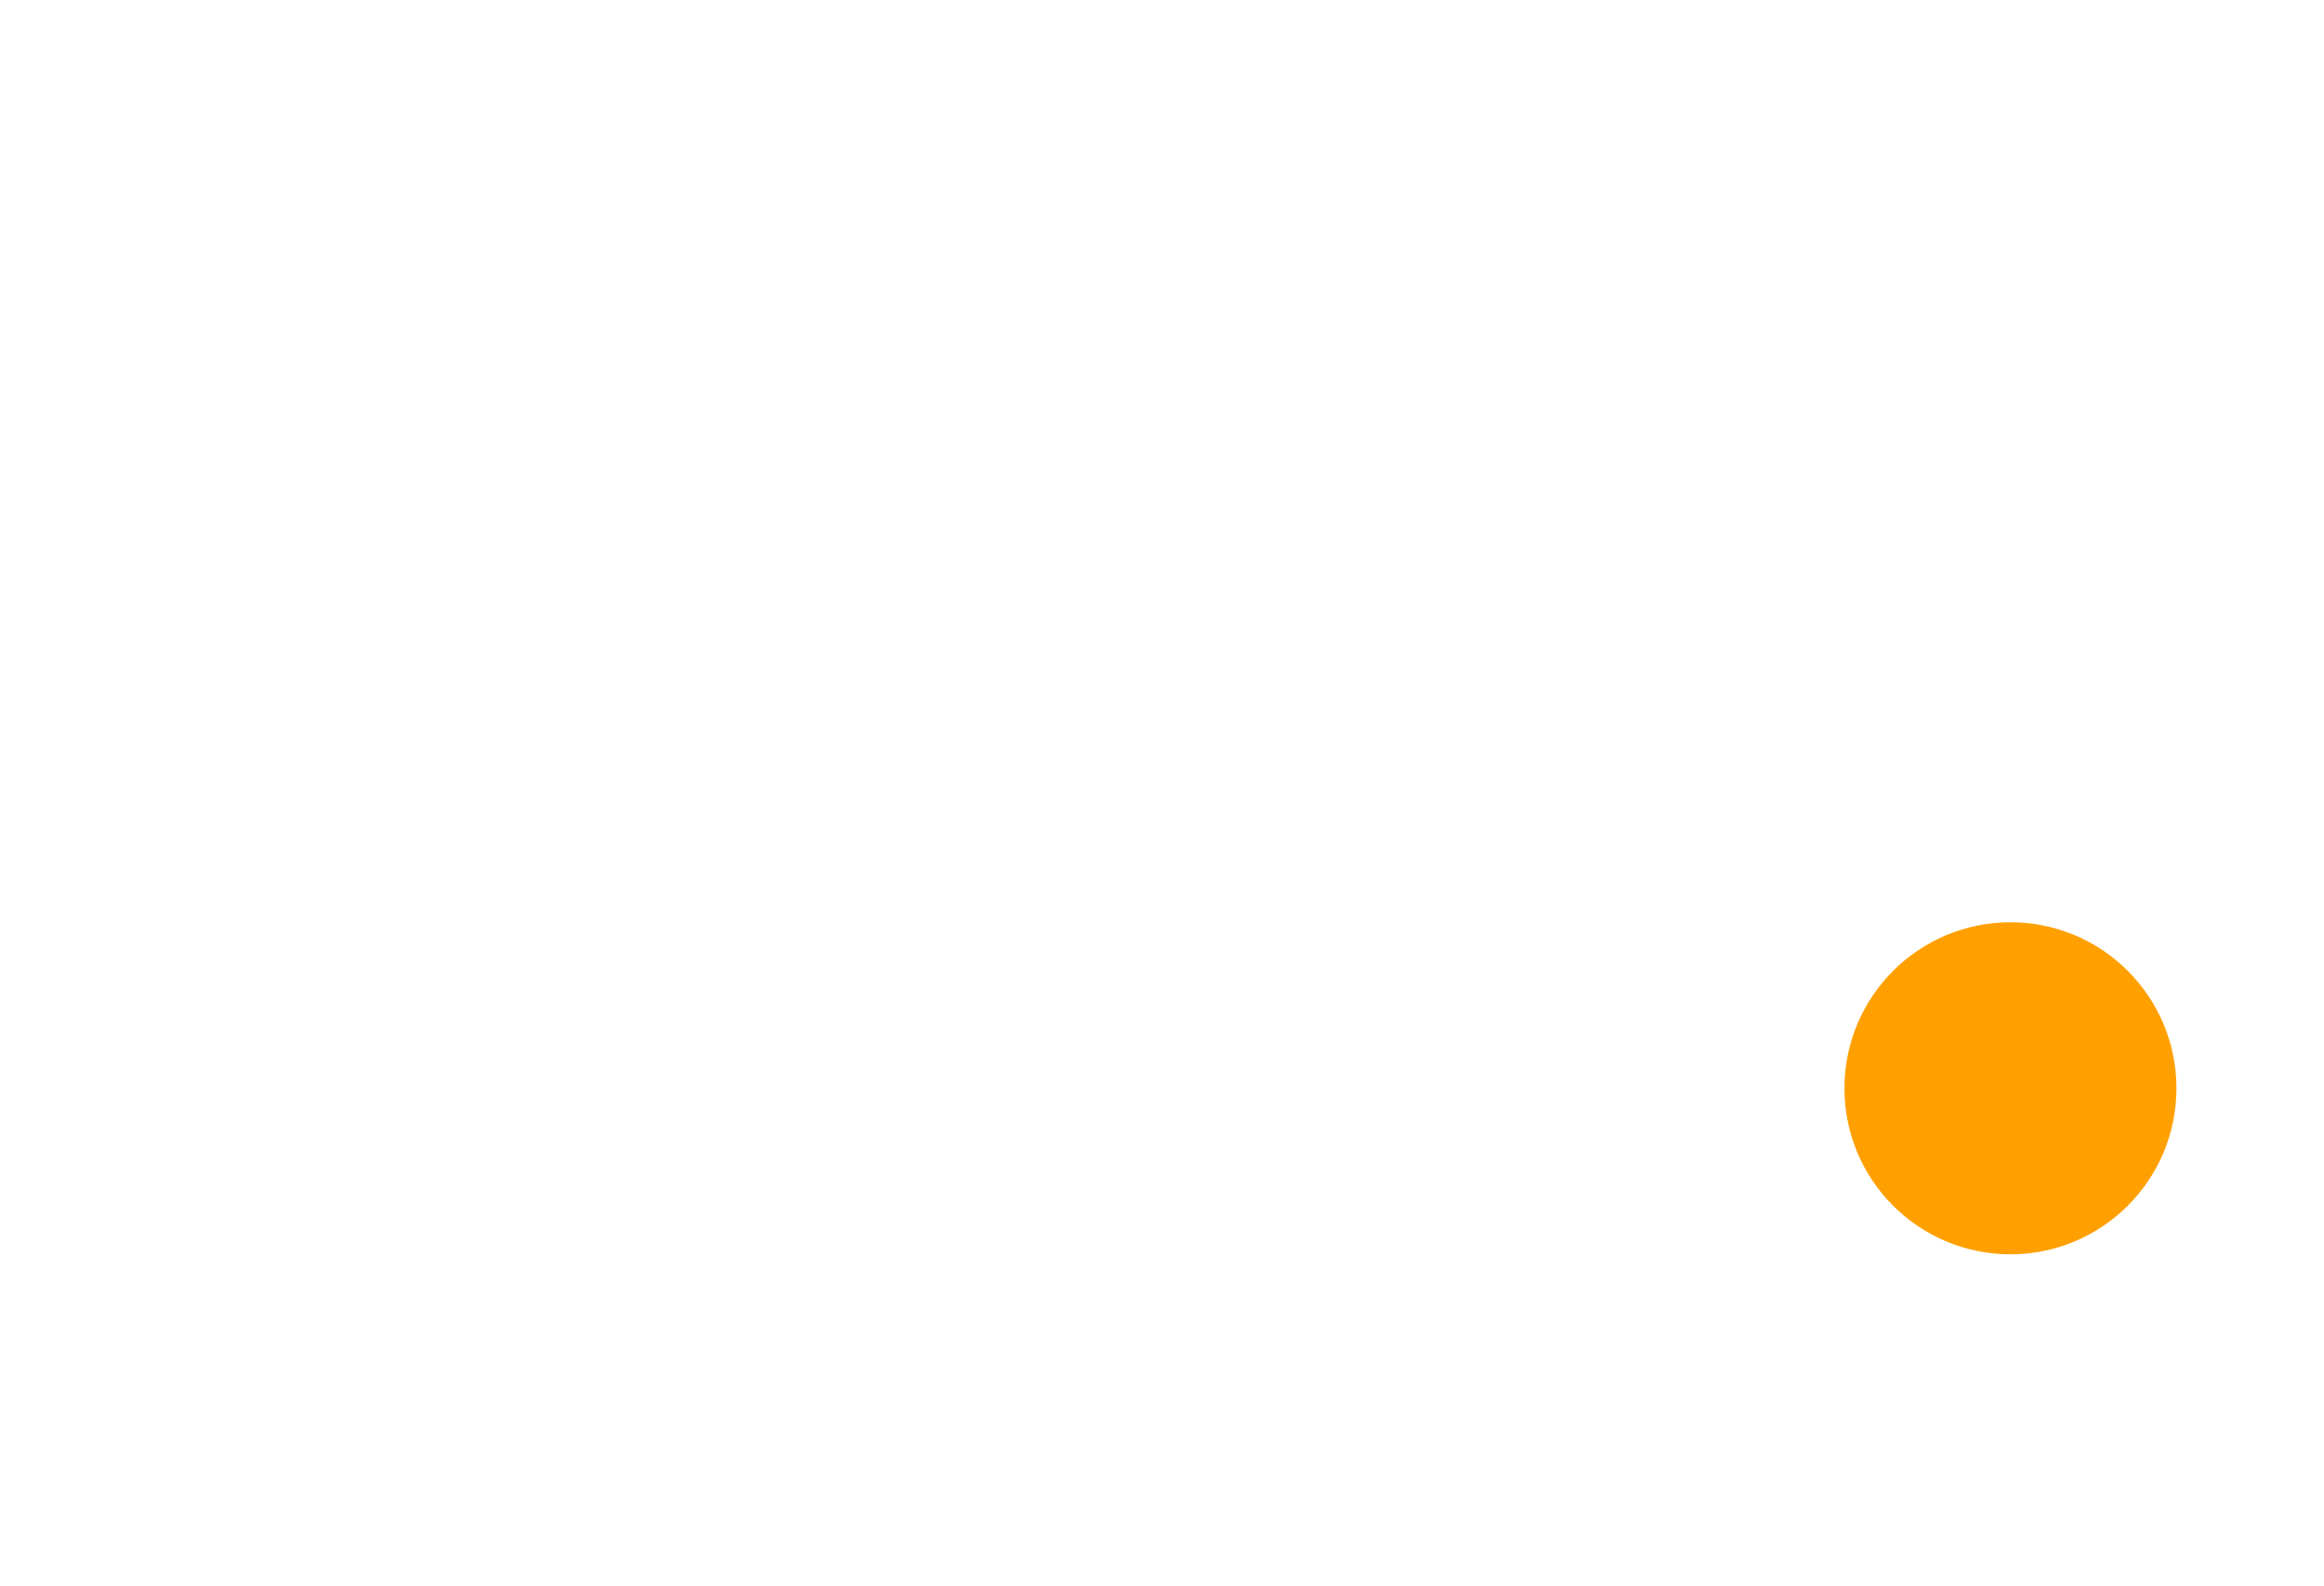 <svg width="63" height="43" viewBox="0 0 63 43" fill="none" xmlns="http://www.w3.org/2000/svg">
<g filter="url(#filter0_d_264_44)">
<path d="M4.468 34L13.864 9.16H16.06L16.348 13.228L8.896 34H4.468ZM9.652 27.772V24.136H22.072V27.772H9.652ZM15.124 13.228L15.268 9.16H17.752L27.148 34H22.576L15.124 13.228ZM28.497 30.58L31.377 27.844C31.809 28.564 32.409 29.188 33.177 29.716C33.969 30.244 34.893 30.508 35.949 30.508C37.389 30.508 38.517 30.052 39.333 29.14C40.149 28.228 40.557 26.812 40.557 24.892V9.16H44.805V25.396C44.805 27.34 44.409 28.984 43.617 30.328C42.849 31.648 41.805 32.656 40.485 33.352C39.165 34.048 37.689 34.396 36.057 34.396C34.497 34.396 33.057 34.048 31.737 33.352C30.417 32.632 29.337 31.708 28.497 30.58ZM34.257 12.58V9.16H43.185V12.58H34.257Z" fill="white"/>
</g>
<g filter="url(#filter1_d_264_44)">
<circle cx="54.5" cy="29.5" r="4.5" fill="#FFA000"/>
</g>
<defs>
<filter id="filter0_d_264_44" x="0.468" y="5.16" width="48.338" height="33.236" filterUnits="userSpaceOnUse" color-interpolation-filters="sRGB">
<feFlood flood-opacity="0" result="BackgroundImageFix"/>
<feColorMatrix in="SourceAlpha" type="matrix" values="0 0 0 0 0 0 0 0 0 0 0 0 0 0 0 0 0 0 127 0" result="hardAlpha"/>
<feOffset/>
<feGaussianBlur stdDeviation="2"/>
<feComposite in2="hardAlpha" operator="out"/>
<feColorMatrix type="matrix" values="0 0 0 0 0 0 0 0 0 0 0 0 0 0 0 0 0 0 0.25 0"/>
<feBlend mode="normal" in2="BackgroundImageFix" result="effect1_dropShadow_264_44"/>
<feBlend mode="normal" in="SourceGraphic" in2="effect1_dropShadow_264_44" result="shape"/>
</filter>
<filter id="filter1_d_264_44" x="46" y="21" width="17" height="17" filterUnits="userSpaceOnUse" color-interpolation-filters="sRGB">
<feFlood flood-opacity="0" result="BackgroundImageFix"/>
<feColorMatrix in="SourceAlpha" type="matrix" values="0 0 0 0 0 0 0 0 0 0 0 0 0 0 0 0 0 0 127 0" result="hardAlpha"/>
<feOffset/>
<feGaussianBlur stdDeviation="2"/>
<feComposite in2="hardAlpha" operator="out"/>
<feColorMatrix type="matrix" values="0 0 0 0 0 0 0 0 0 0 0 0 0 0 0 0 0 0 0.25 0"/>
<feBlend mode="normal" in2="BackgroundImageFix" result="effect1_dropShadow_264_44"/>
<feBlend mode="normal" in="SourceGraphic" in2="effect1_dropShadow_264_44" result="shape"/>
</filter>
</defs>
</svg>
